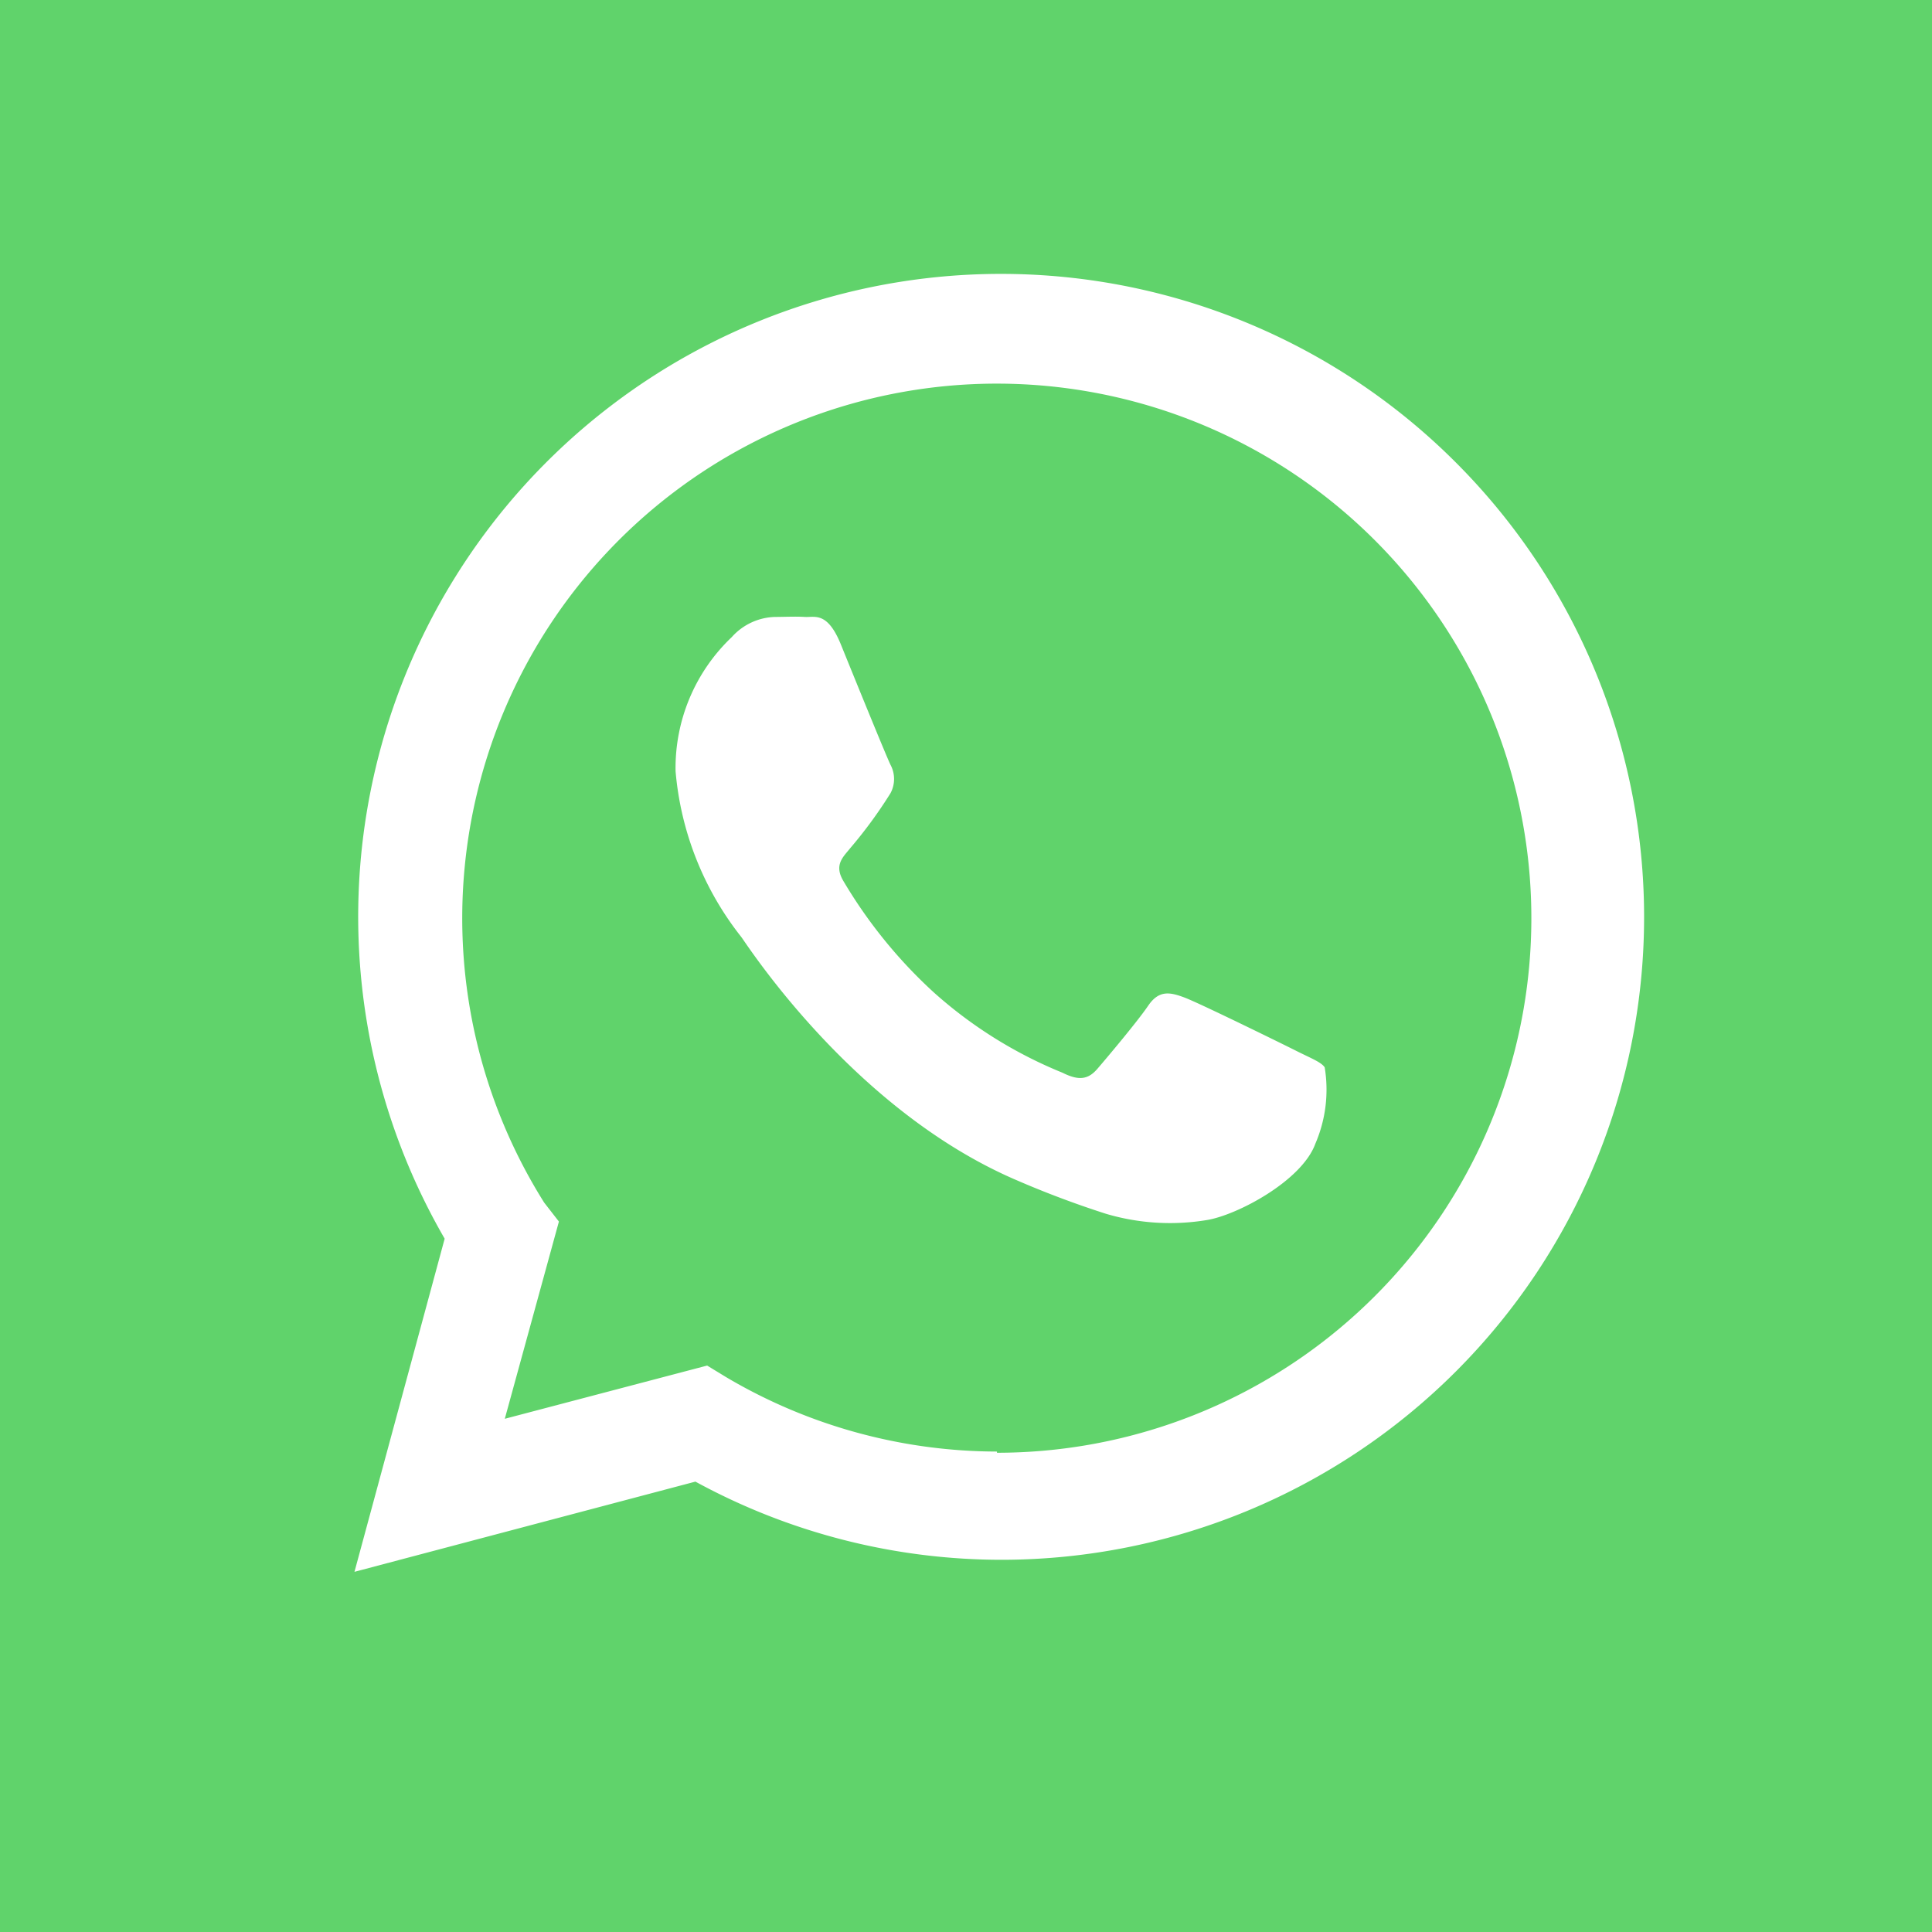 <svg xmlns="http://www.w3.org/2000/svg" width="64.26" height="64.26" viewBox="0 0 64.26 64.26"><g id="Layer_2" data-name="Layer 2"><g id="Layer_1-2" data-name="Layer 1"><g id="aio_app"><g id="ns_youtube"><rect width="64.26" height="64.26" style="fill:#60d36b"/></g><path d="M48.44,15.4A21.38,21.38,0,0,0,14.79,41.2l-3,11.08,11.34-3a21.27,21.27,0,0,0,10.22,2.6h0A21.38,21.38,0,0,0,48.44,15.4ZM33.16,48.28h0a17.74,17.74,0,0,1-9-2.47l-.64-.39-6.73,1.77,1.8-6.56L18.1,40a17.78,17.78,0,1,1,15.06,8.32Zm9.89-13.36c-.54-.27-3.17-1.56-3.65-1.74s-.85-.26-1.21.27-1.38,1.74-1.69,2.1-.62.4-1.16.13A14.69,14.69,0,0,1,31.05,33a16.15,16.15,0,0,1-3-3.7c-.32-.54,0-.8.23-1.09a15.13,15.13,0,0,0,1.34-1.83,1,1,0,0,0,0-.94c-.13-.26-1.2-2.89-1.65-4s-.87-.9-1.2-.92-.67,0-1,0a2,2,0,0,0-1.43.67,6,6,0,0,0-1.87,4.46,10.3,10.3,0,0,0,2.19,5.52c.26.36,3.76,5.76,9.12,8.07a32.22,32.22,0,0,0,3,1.13,7.5,7.5,0,0,0,3.36.21c1-.16,3.16-1.3,3.61-2.54a4.54,4.54,0,0,0,.31-2.54C43.94,35.32,43.58,35.19,43.05,34.92Z" style="fill:#fff;fill-rule:evenodd"/></g></g></g></svg>
